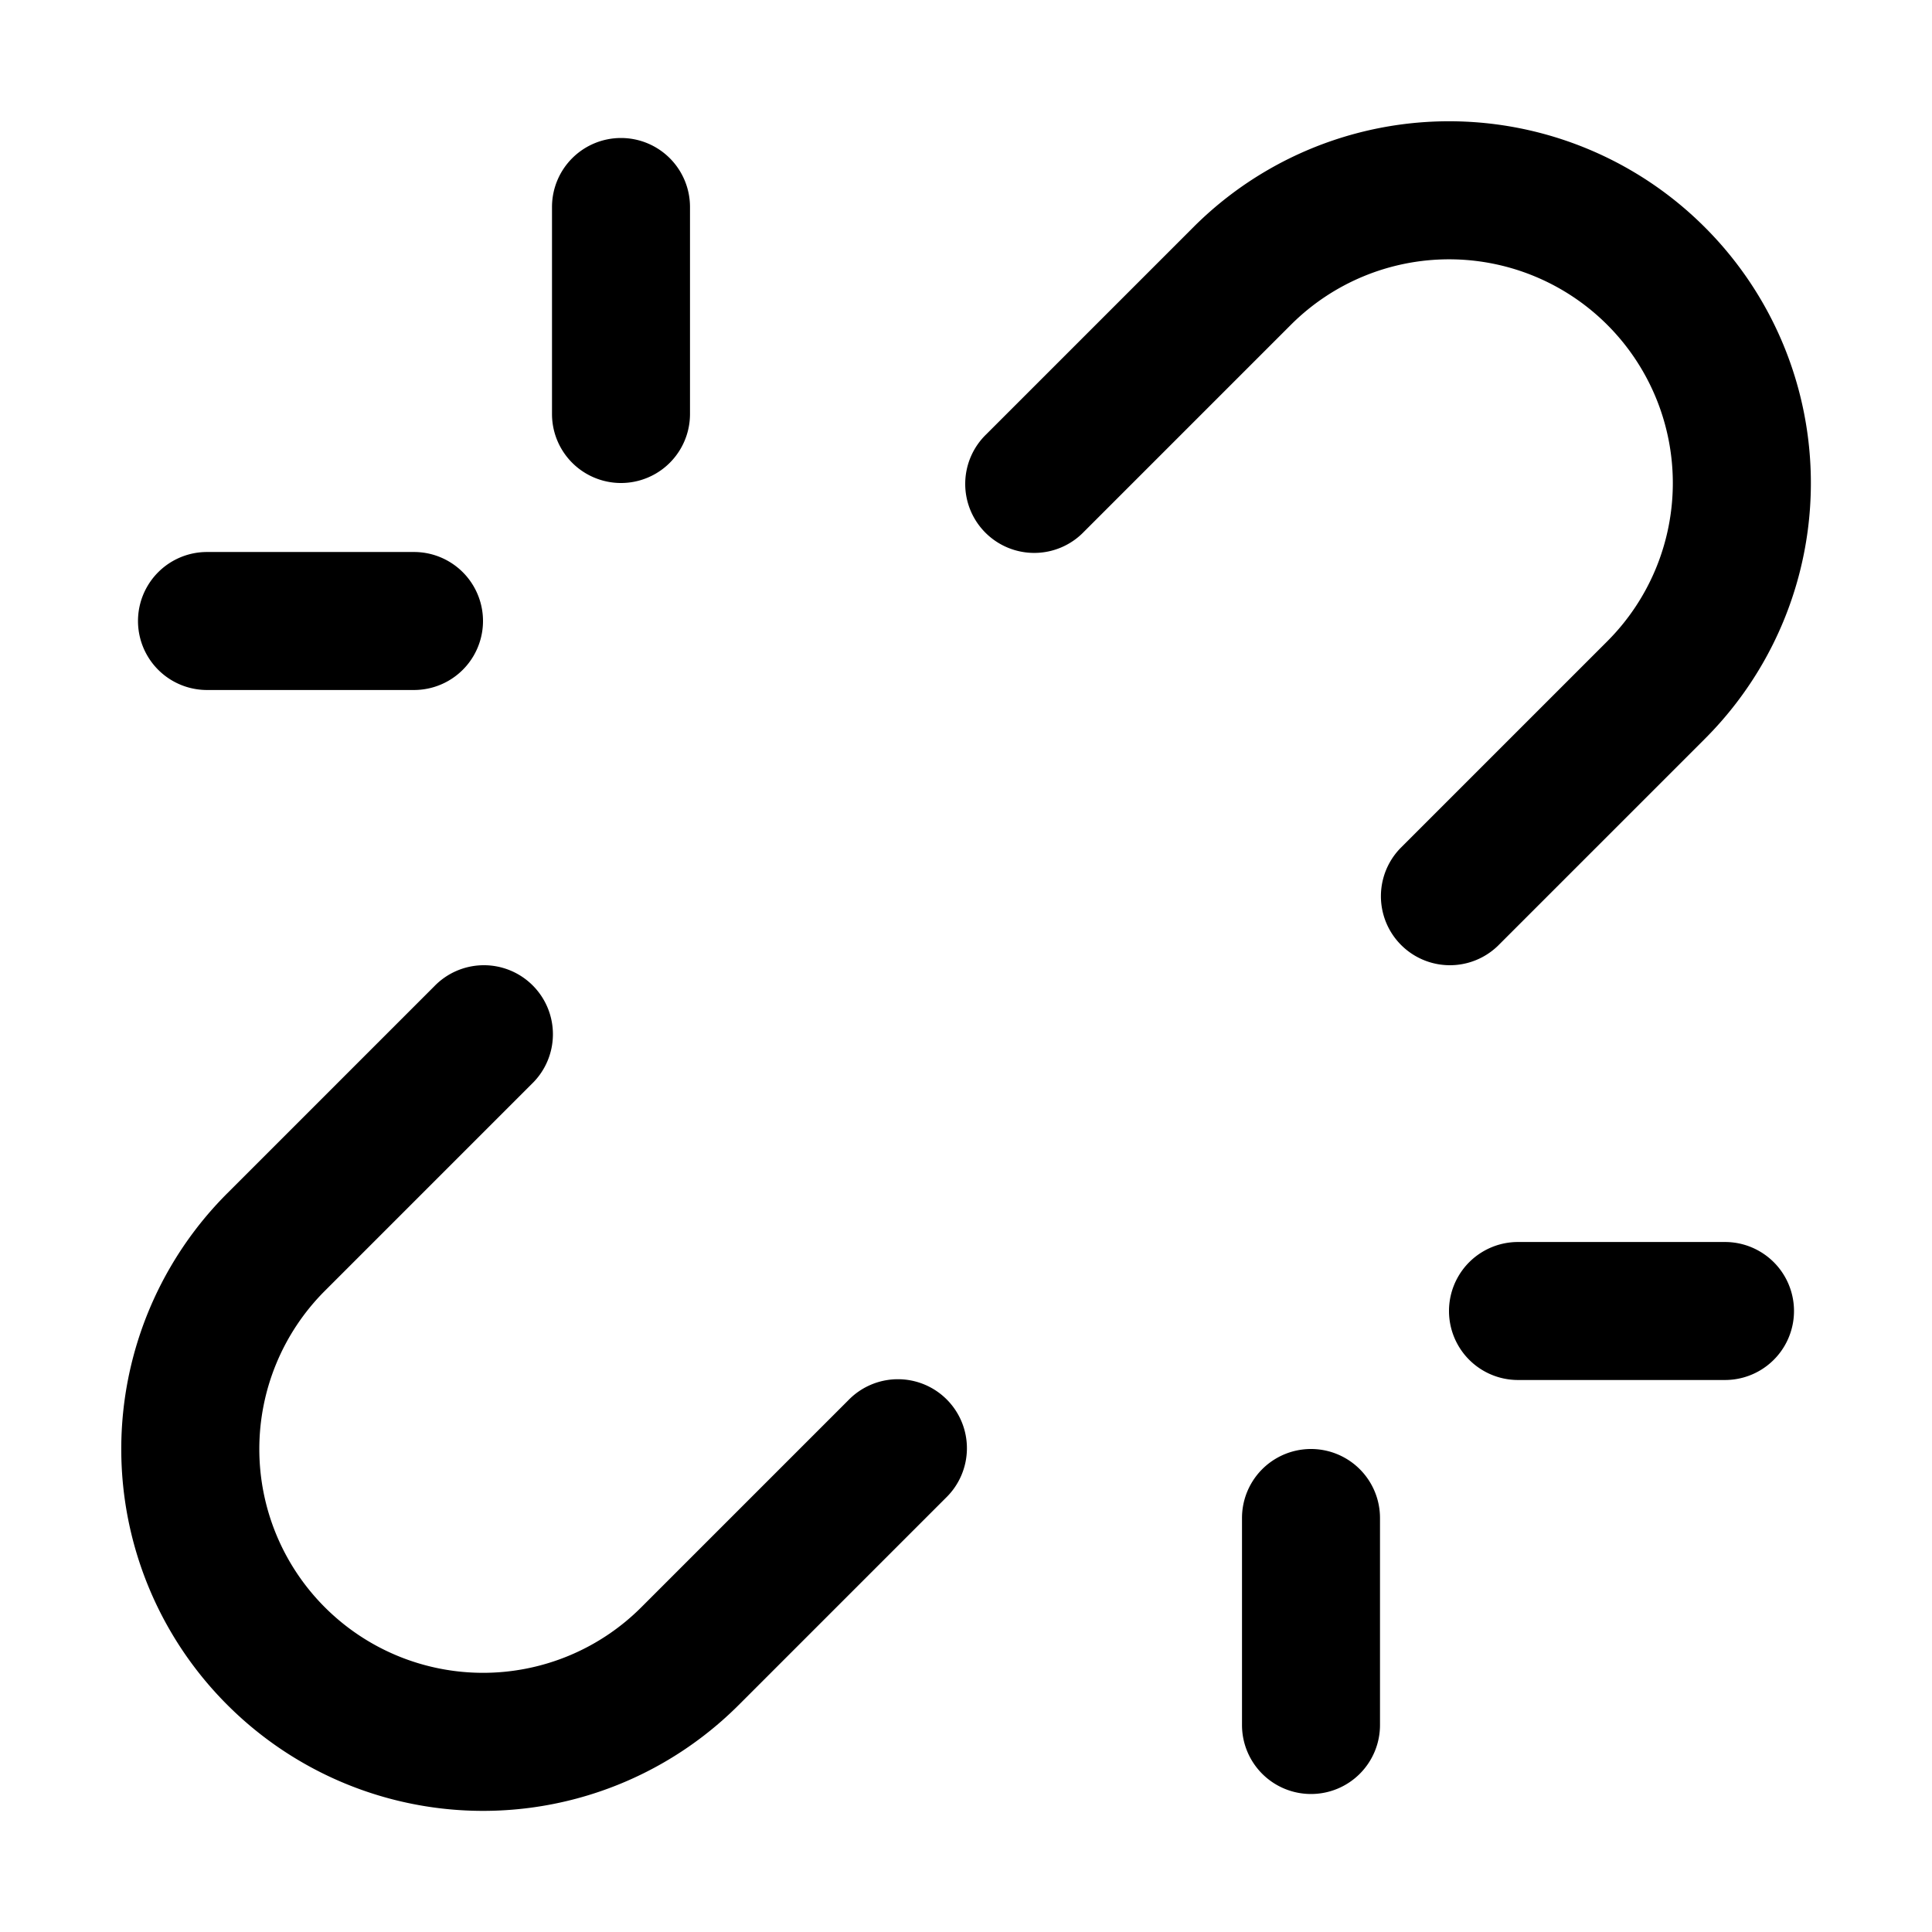 <svg fill="none" viewBox="5 5 14 14" height="12" width="12" xmlns="http://www.w3.org/2000/svg">
  <path fill="currentColor" fill-rule="evenodd"
    d="M17.354 6.647a2.62 2.62 0 0 1 0 3.707l-1.5 1.5a.5.5 0 0 1-.707-.707l1.5-1.5a1.621 1.621 0 0 0-2.293-2.293l-1.5 1.5a.5.5 0 1 1-.707-.707l1.5-1.5a2.62 2.62 0 0 1 3.707 0M6.647 17.354a2.62 2.62 0 0 1 0-3.707l1.5-1.5a.5.5 0 1 1 .707.707l-1.5 1.5a1.621 1.621 0 0 0 2.293 2.293l1.5-1.5a.5.5 0 1 1 .707.707l-1.5 1.5a2.62 2.62 0 0 1-3.707 0M9.5 6a.5.5 0 0 1 .5.5V8a.5.5 0 0 1-1 0V6.5a.5.5 0 0 1 .5-.5m-3 3a.5.5 0 1 0 0 1H8a.5.5 0 0 0 0-1zm8 9a.5.5 0 0 1-.5-.5V16a.5.5 0 1 1 1 0v1.5a.5.5 0 0 1-.5.5m3-3a.5.5 0 0 0 0-1H16a.5.5 0 1 0 0 1z"
    clip-rule="evenodd"></path>
</svg>